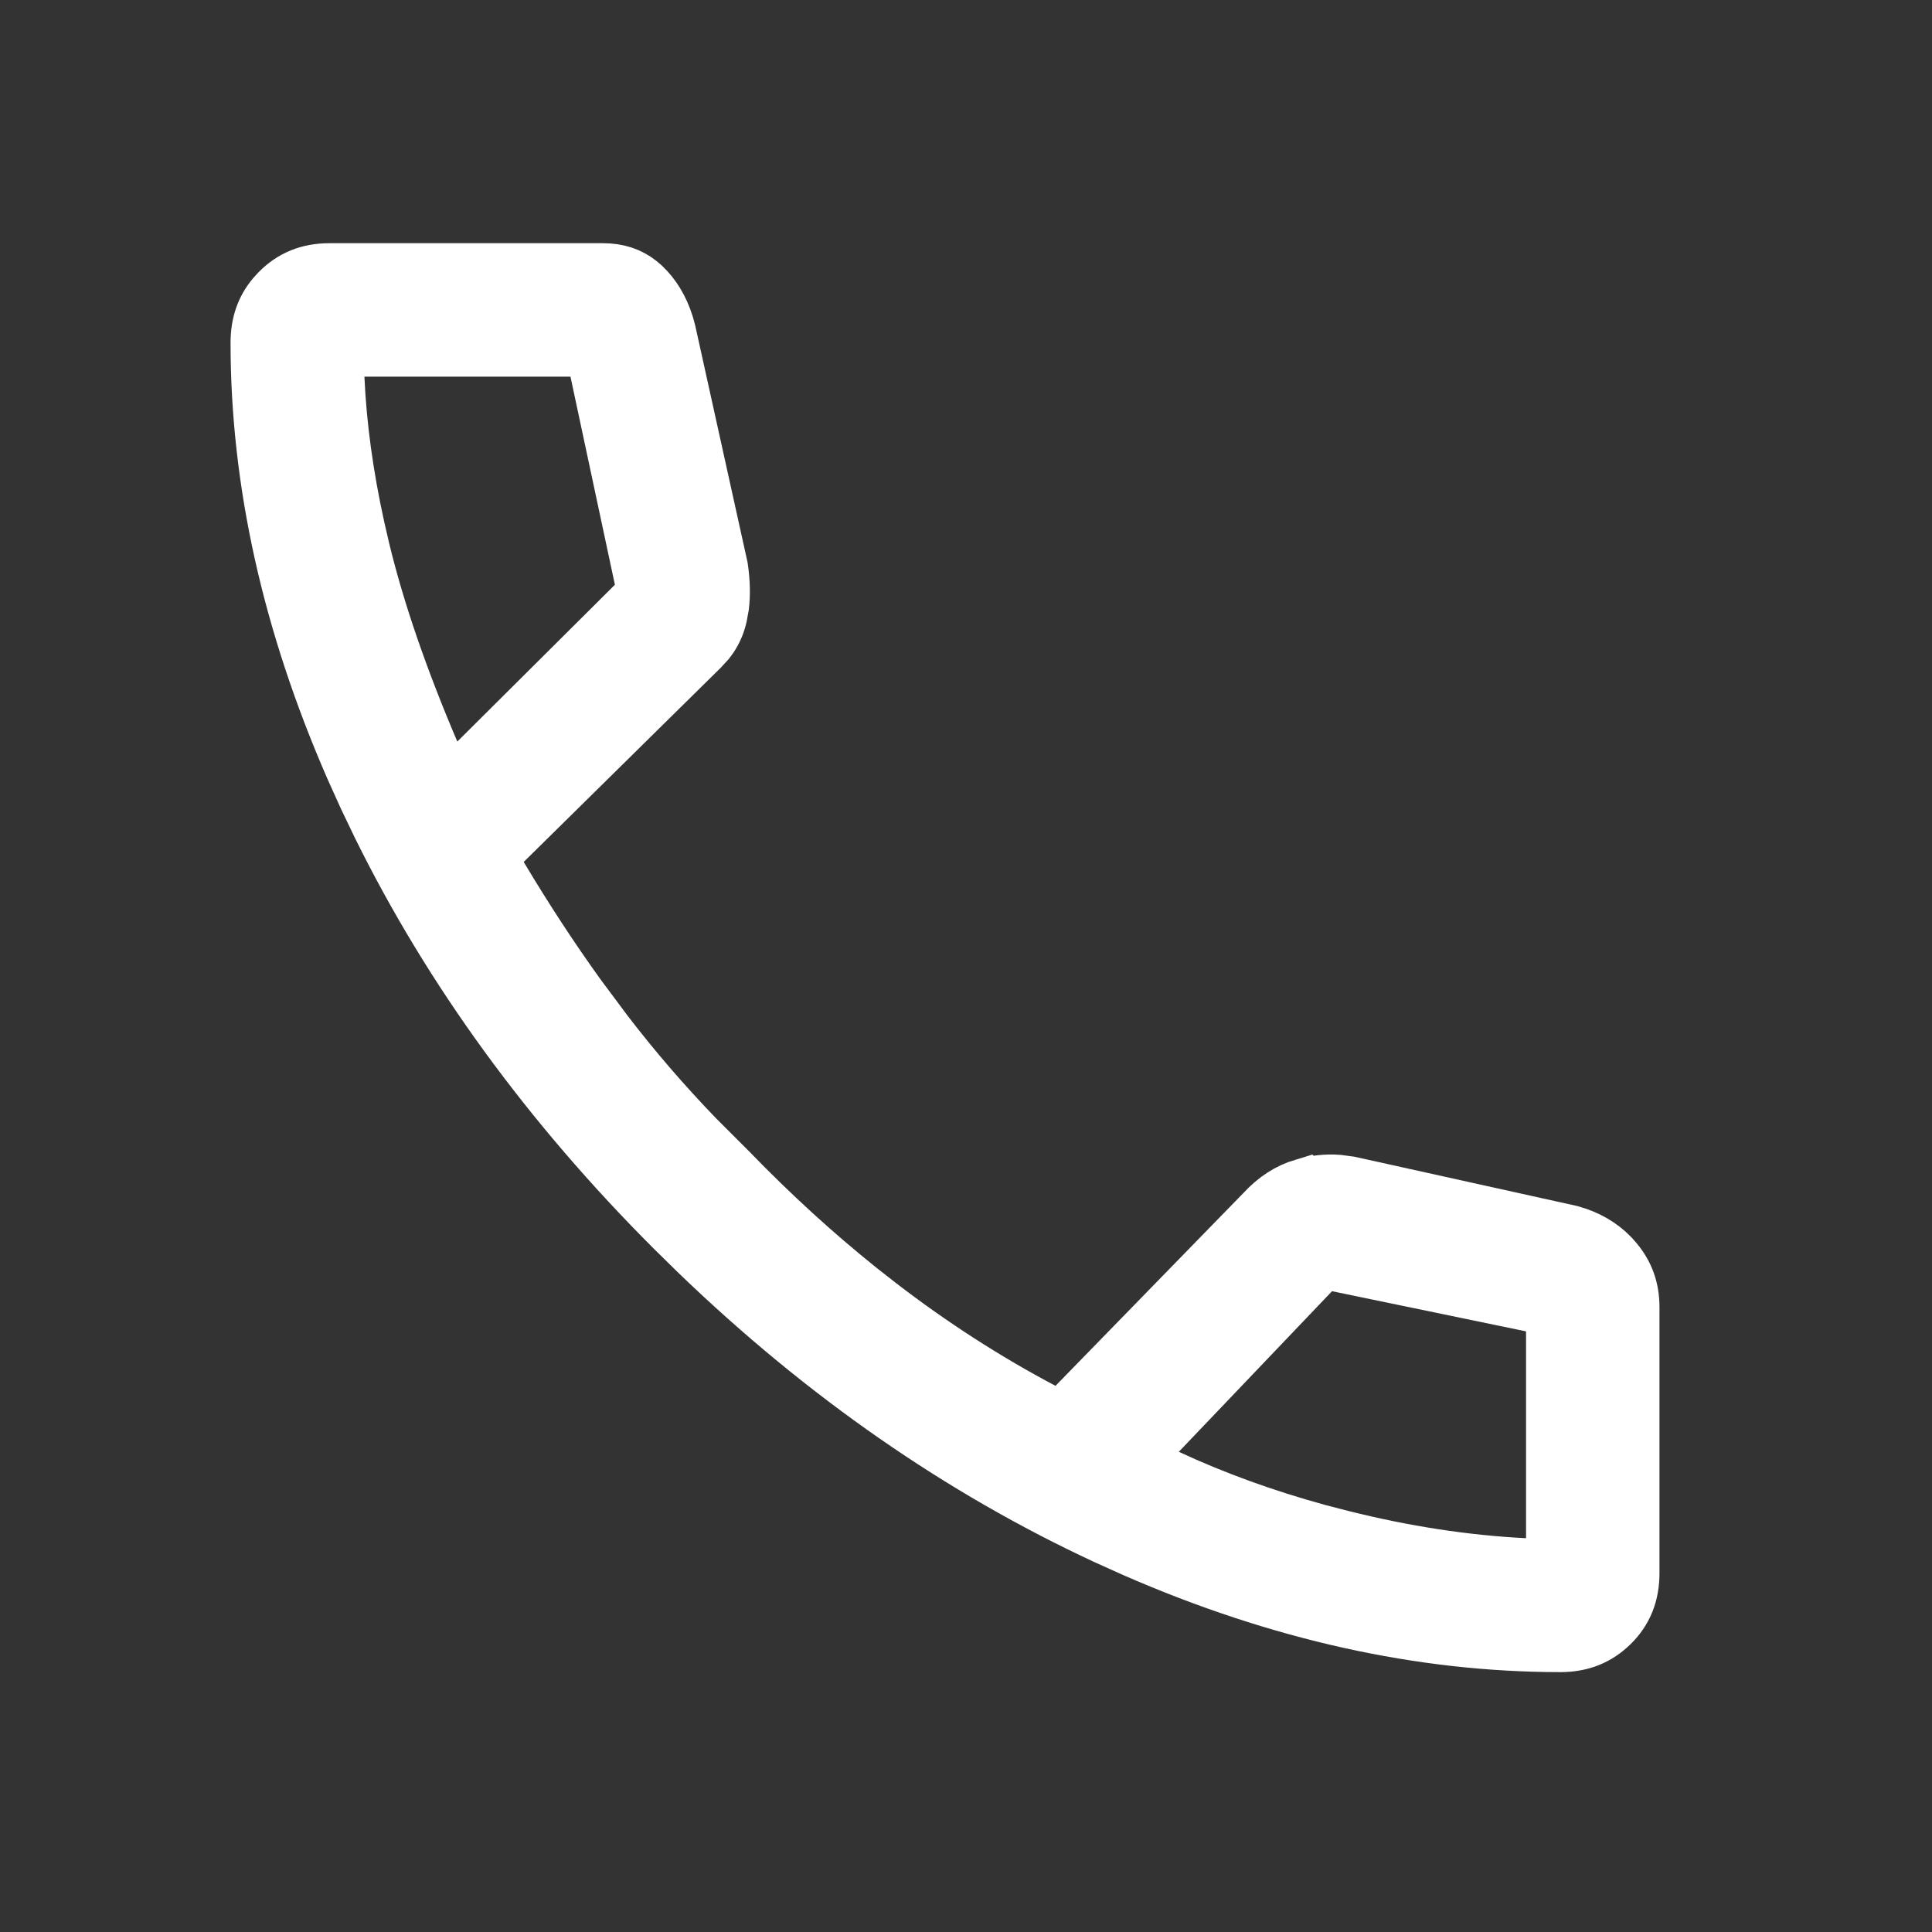 <svg width="33" height="33" viewBox="0 0 33 33" fill="none" xmlns="http://www.w3.org/2000/svg">
<rect x="0" y="0" width="33" height="33" fill="#333333" stroke="none"/>
<path d="M5.63 4.654H10.297C10.545 4.654 10.738 4.72 10.898 4.846L10.965 4.903C11.133 5.062 11.267 5.273 11.354 5.551L11.388 5.674L12.278 9.702C12.313 9.947 12.317 10.159 12.295 10.344L12.262 10.523C12.226 10.677 12.161 10.813 12.065 10.934L11.959 11.049L11.953 11.056L8.595 14.366L8.316 14.642L8.516 14.979C8.941 15.692 9.385 16.371 9.848 17.016L10.319 17.648C10.798 18.273 11.317 18.875 11.875 19.453L12.446 20.024C13.158 20.759 13.896 21.434 14.664 22.049L14.997 22.31C15.89 22.997 16.822 23.599 17.795 24.113L18.126 24.289L18.387 24.02L21.593 20.73L21.603 20.72C21.807 20.498 22.028 20.36 22.267 20.288L22.268 20.289C22.462 20.232 22.656 20.209 22.85 20.224L23.046 20.25L26.819 21.085C27.104 21.164 27.326 21.296 27.502 21.477L27.574 21.559C27.755 21.777 27.844 22.024 27.845 22.321V26.869C27.845 27.227 27.73 27.5 27.505 27.723C27.277 27.948 27.003 28.061 26.653 28.061C24.284 28.061 21.864 27.527 19.392 26.448L18.897 26.225C16.419 25.073 14.104 23.467 11.954 21.4L11.526 20.98C9.398 18.852 7.73 16.559 6.515 14.1L6.278 13.606L6.054 13.11C4.973 10.636 4.438 8.218 4.438 5.854C4.438 5.54 4.526 5.291 4.699 5.082L4.778 4.995C5.003 4.769 5.276 4.654 5.63 4.654ZM5.725 6.455C5.761 7.276 5.879 8.134 6.076 9.028L6.165 9.413C6.418 10.453 6.815 11.604 7.351 12.862L7.64 13.541L8.164 13.021L10.855 10.343L11.049 10.15L10.992 9.884L10.233 6.329L10.149 5.934H5.703L5.725 6.455ZM26.566 22.333L26.167 22.251L22.853 21.565L22.582 21.509L22.39 21.71L19.773 24.453L19.292 24.957L19.924 25.251C20.725 25.624 21.587 25.937 22.507 26.189L22.904 26.292C23.976 26.561 25.021 26.722 26.041 26.773L26.566 26.8V22.333Z" fill="white" stroke="white"/>
</svg>

